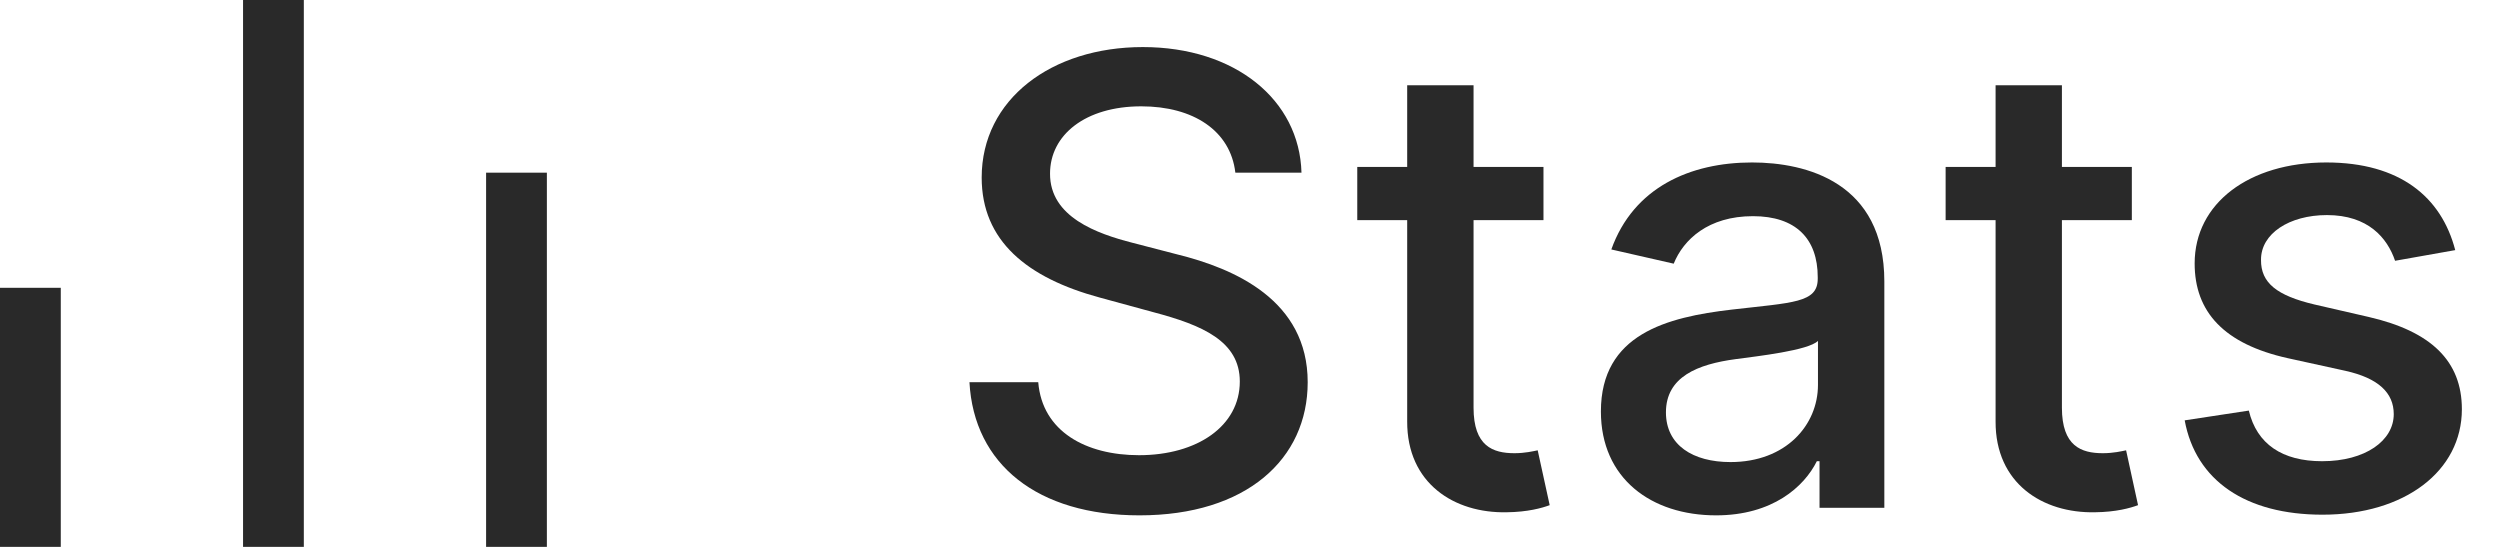 <svg width="64" height="14" viewBox="0 0 64 14" fill="none" xmlns="http://www.w3.org/2000/svg">
<path d="M31.625 4.42H33.318C33.267 2.557 31.619 1.205 29.256 1.205C26.921 1.205 25.131 2.54 25.131 4.545C25.131 6.165 26.29 7.114 28.159 7.619L29.534 7.994C30.778 8.324 31.739 8.733 31.739 9.767C31.739 10.903 30.653 11.653 29.159 11.653C27.807 11.653 26.682 11.051 26.579 9.784H24.818C24.932 11.892 26.562 13.193 29.171 13.193C31.903 13.193 33.477 11.756 33.477 9.784C33.477 7.688 31.608 6.875 30.131 6.511L28.994 6.216C28.085 5.983 26.875 5.557 26.881 4.443C26.881 3.455 27.784 2.722 29.216 2.722C30.551 2.722 31.5 3.347 31.625 4.42Z" fill="#292929"/>
<path d="M39.513 4.273H37.723V2.182H36.024V4.273H34.746V5.636H36.024V10.79C36.019 12.375 37.229 13.142 38.57 13.114C39.109 13.108 39.473 13.006 39.672 12.932L39.365 11.528C39.251 11.551 39.041 11.602 38.769 11.602C38.217 11.602 37.723 11.421 37.723 10.438V5.636H39.513V4.273Z" fill="#292929"/>
<path d="M43.932 13.193C45.375 13.193 46.188 12.46 46.511 11.807H46.58V13H48.239V7.205C48.239 4.665 46.239 4.159 44.852 4.159C43.273 4.159 41.818 4.795 41.25 6.386L42.847 6.75C43.097 6.131 43.733 5.534 44.875 5.534C45.972 5.534 46.534 6.108 46.534 7.097V7.136C46.534 7.756 45.898 7.744 44.33 7.926C42.676 8.119 40.983 8.551 40.983 10.534C40.983 12.25 42.273 13.193 43.932 13.193ZM44.301 11.829C43.341 11.829 42.648 11.398 42.648 10.557C42.648 9.648 43.455 9.324 44.438 9.193C44.989 9.119 46.295 8.972 46.54 8.727V9.852C46.54 10.886 45.716 11.829 44.301 11.829Z" fill="#292929"/>
<path d="M54.575 4.273H52.785V2.182H51.087V4.273H49.808V5.636H51.087V10.79C51.081 12.375 52.291 13.142 53.632 13.114C54.172 13.108 54.535 13.006 54.734 12.932L54.428 11.528C54.314 11.551 54.104 11.602 53.831 11.602C53.28 11.602 52.785 11.421 52.785 10.438V5.636H54.575V4.273Z" fill="#292929"/>
<path d="M62.854 6.403C62.501 5.045 61.439 4.159 59.553 4.159C57.581 4.159 56.183 5.199 56.183 6.744C56.183 7.983 56.933 8.807 58.57 9.17L60.047 9.494C60.888 9.682 61.28 10.057 61.28 10.602C61.28 11.278 60.558 11.807 59.445 11.807C58.428 11.807 57.774 11.369 57.57 10.511L55.928 10.761C56.212 12.307 57.496 13.176 59.456 13.176C61.564 13.176 63.024 12.057 63.024 10.477C63.024 9.244 62.24 8.483 60.638 8.114L59.251 7.795C58.291 7.568 57.876 7.244 57.882 6.653C57.876 5.983 58.604 5.506 59.57 5.506C60.626 5.506 61.115 6.091 61.314 6.676L62.854 6.403Z" fill="#292929"/>
<path d="M0 7.368H1.556V14H0V7.368ZM12.444 4.421H14V14H12.444V4.421ZM6.222 0H7.778V14H6.222V0Z" fill="#292929"/>
</svg>
